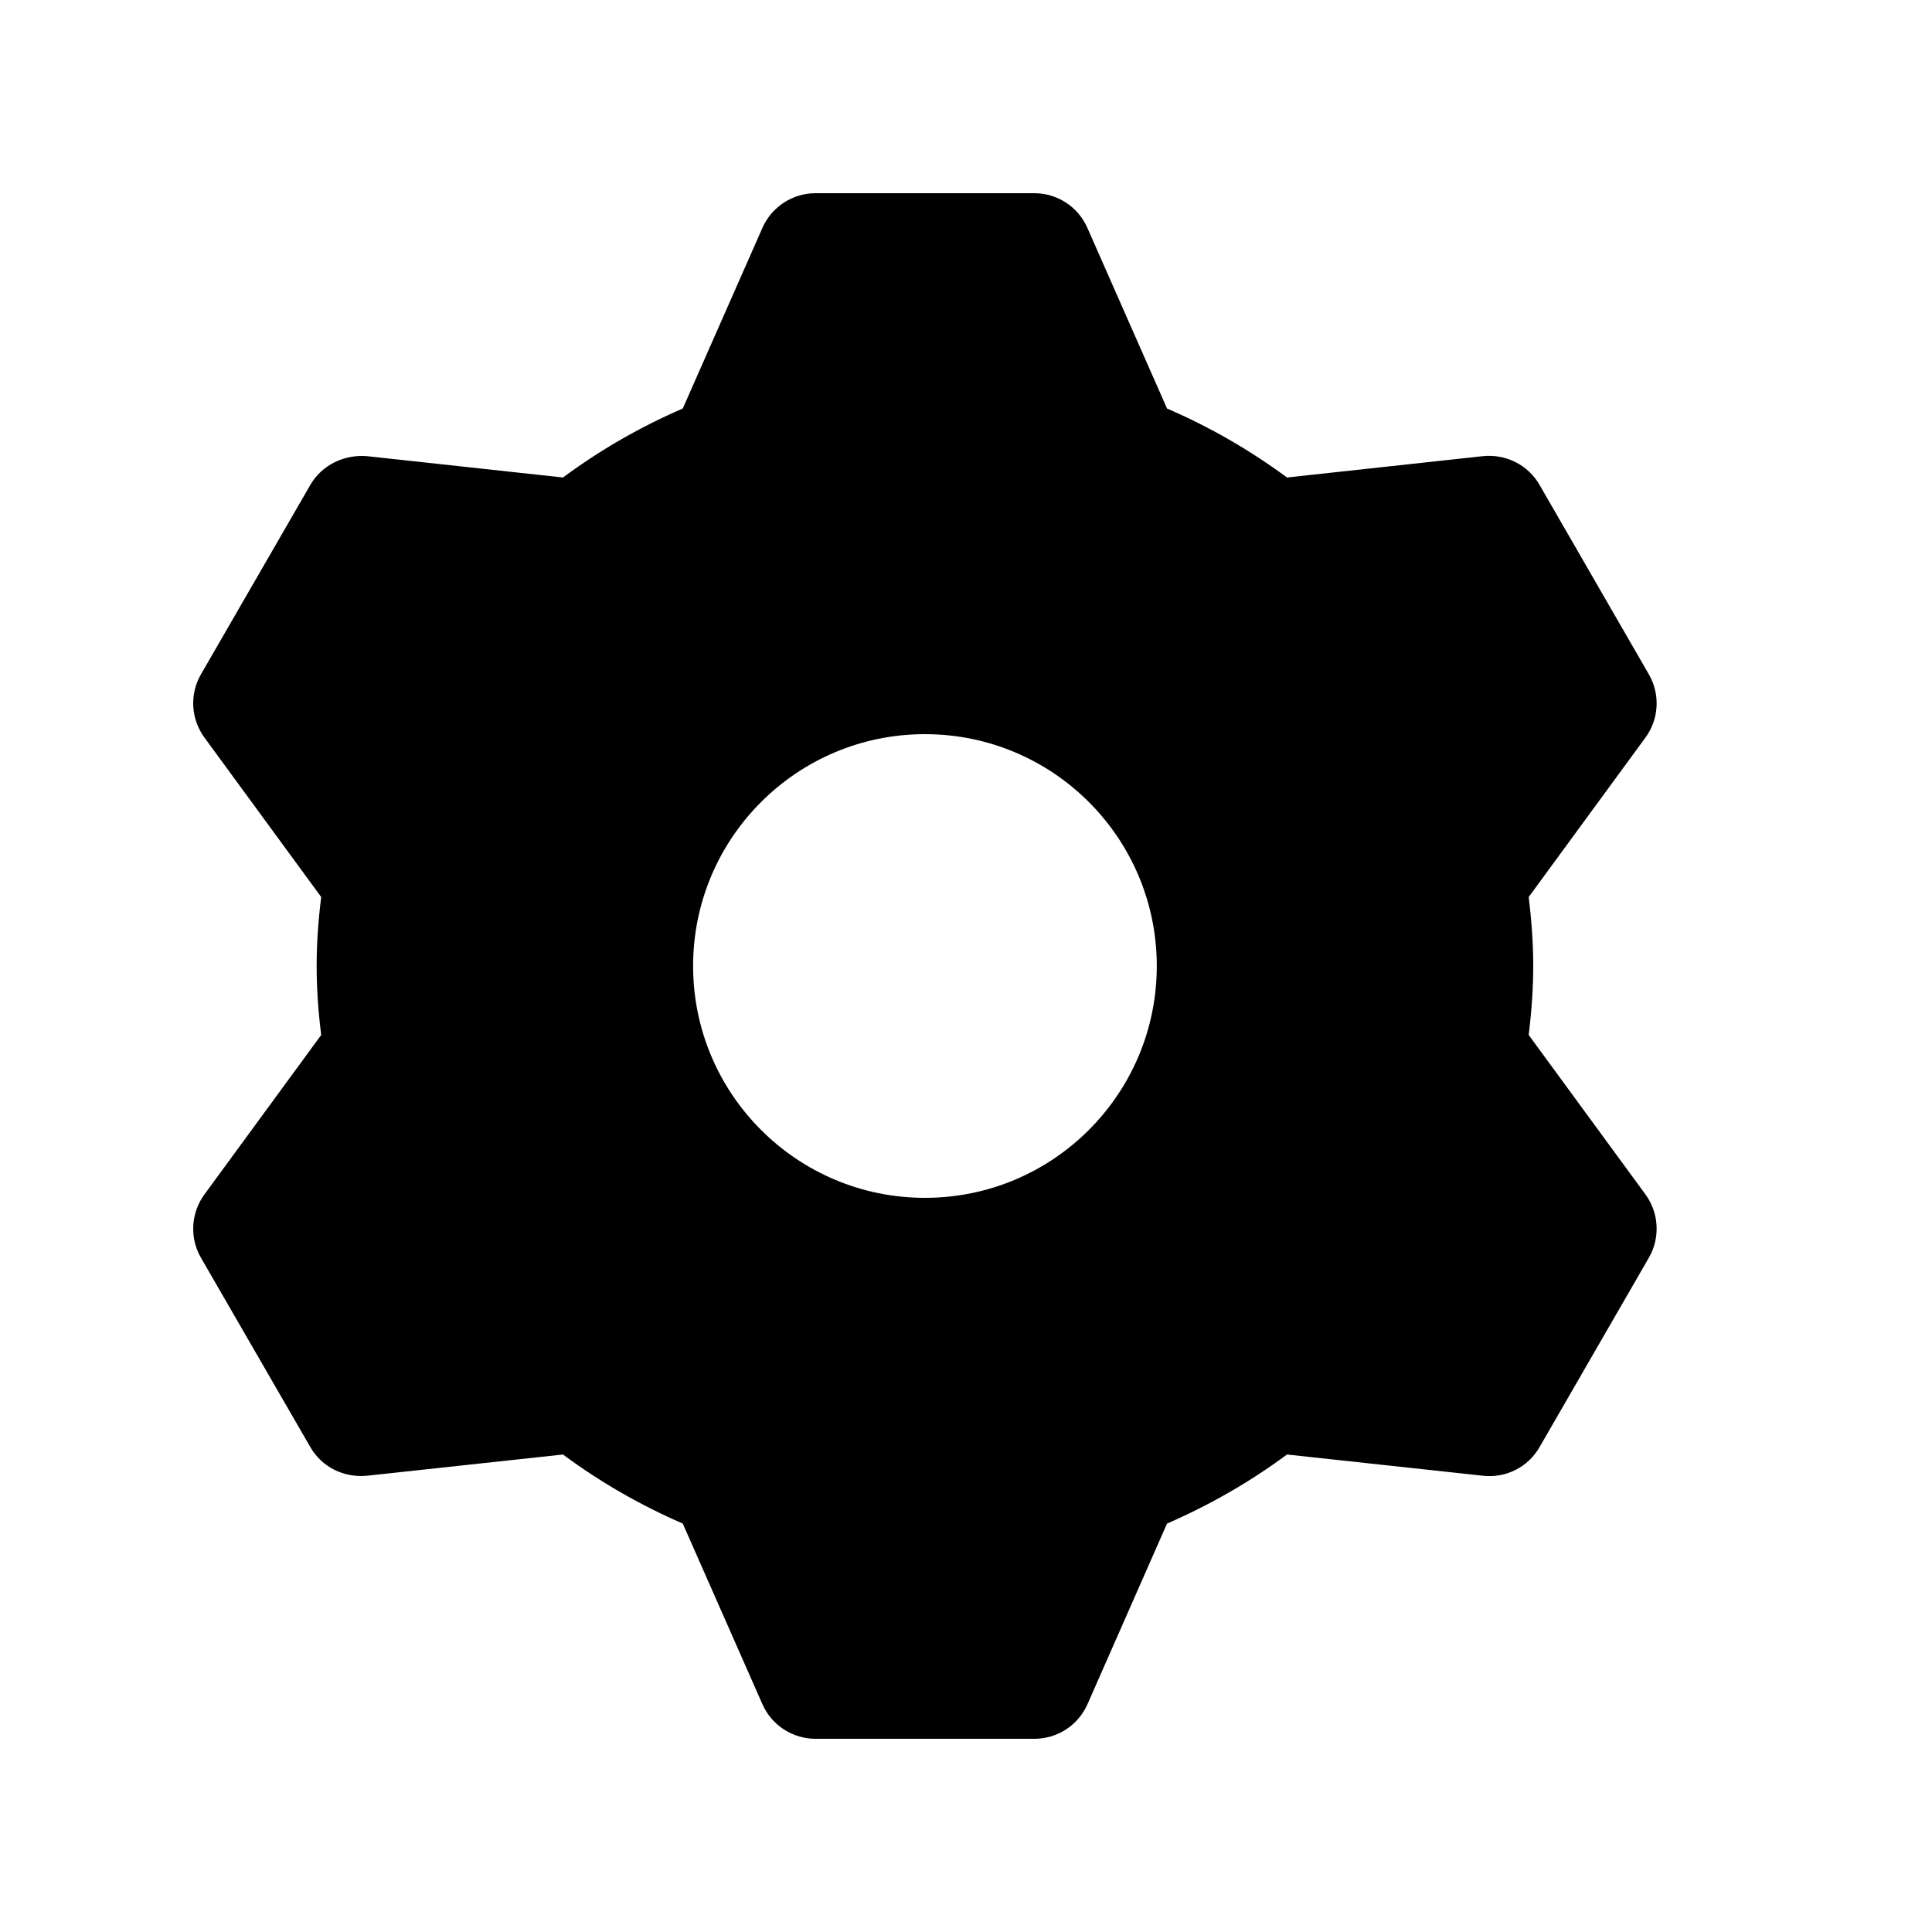 <?xml version="1.0" encoding="UTF-8" standalone="no"?>
<svg width="20px" height="20px" viewBox="0 0 20 20" version="1.1" xmlns="http://www.w3.org/2000/svg" xmlns:xlink="http://www.w3.org/1999/xlink">
    <defs></defs>
    <g id="Icons" stroke="none" stroke-width="1" fill="none" fill-rule="evenodd">
        <g id="Web" transform="translate(-193, -1954)" fill="#000000">
            <g id="operation/cog" transform="translate(193, 1954)">
                <path d="M15.825,10.714 C15.856,10.46 15.872,10.224 15.872,10 C15.872,9.776 15.856,9.541 15.825,9.286 L17.034,7.635 C17.174,7.443 17.188,7.187 17.069,6.981 L15.937,5.019 C15.818,4.813 15.591,4.698 15.352,4.722 L13.323,4.943 C12.94,4.66 12.524,4.42 12.081,4.229 L11.256,2.358 C11.161,2.141 10.945,2 10.707,2 L8.442,2 C8.205,2 7.989,2.141 7.893,2.358 L7.068,4.229 C6.625,4.42 6.21,4.66 5.828,4.943 L3.798,4.722 C3.562,4.703 3.332,4.814 3.213,5.019 L2.08,6.981 C1.961,7.187 1.976,7.443 2.116,7.635 L3.325,9.286 C3.293,9.541 3.278,9.776 3.278,10 C3.278,10.224 3.293,10.46 3.325,10.714 L2.116,12.365 C1.976,12.557 1.961,12.814 2.08,13.02 L3.213,14.981 C3.332,15.187 3.558,15.299 3.797,15.277 L5.828,15.057 C6.21,15.341 6.626,15.58 7.068,15.772 L7.893,17.643 C7.989,17.86 8.205,18 8.442,18 L10.708,18 C10.946,18 11.161,17.86 11.257,17.643 L12.081,15.772 C12.523,15.58 12.939,15.341 13.323,15.057 L15.353,15.277 C15.59,15.303 15.818,15.188 15.937,14.981 L17.069,13.02 C17.188,12.814 17.174,12.557 17.034,12.365 L15.825,10.714 L15.825,10.714 L15.825,10.714 M9.575,12.4 C8.25,12.4 7.175,11.325 7.175,10 C7.175,8.675 8.25,7.6 9.575,7.6 C10.901,7.6 11.975,8.675 11.975,10 C11.975,11.325 10.901,12.4 9.575,12.4 L9.575,12.4 L9.575,12.4" id="Shape"></path>
            </g>
        </g>
    </g>
</svg>
